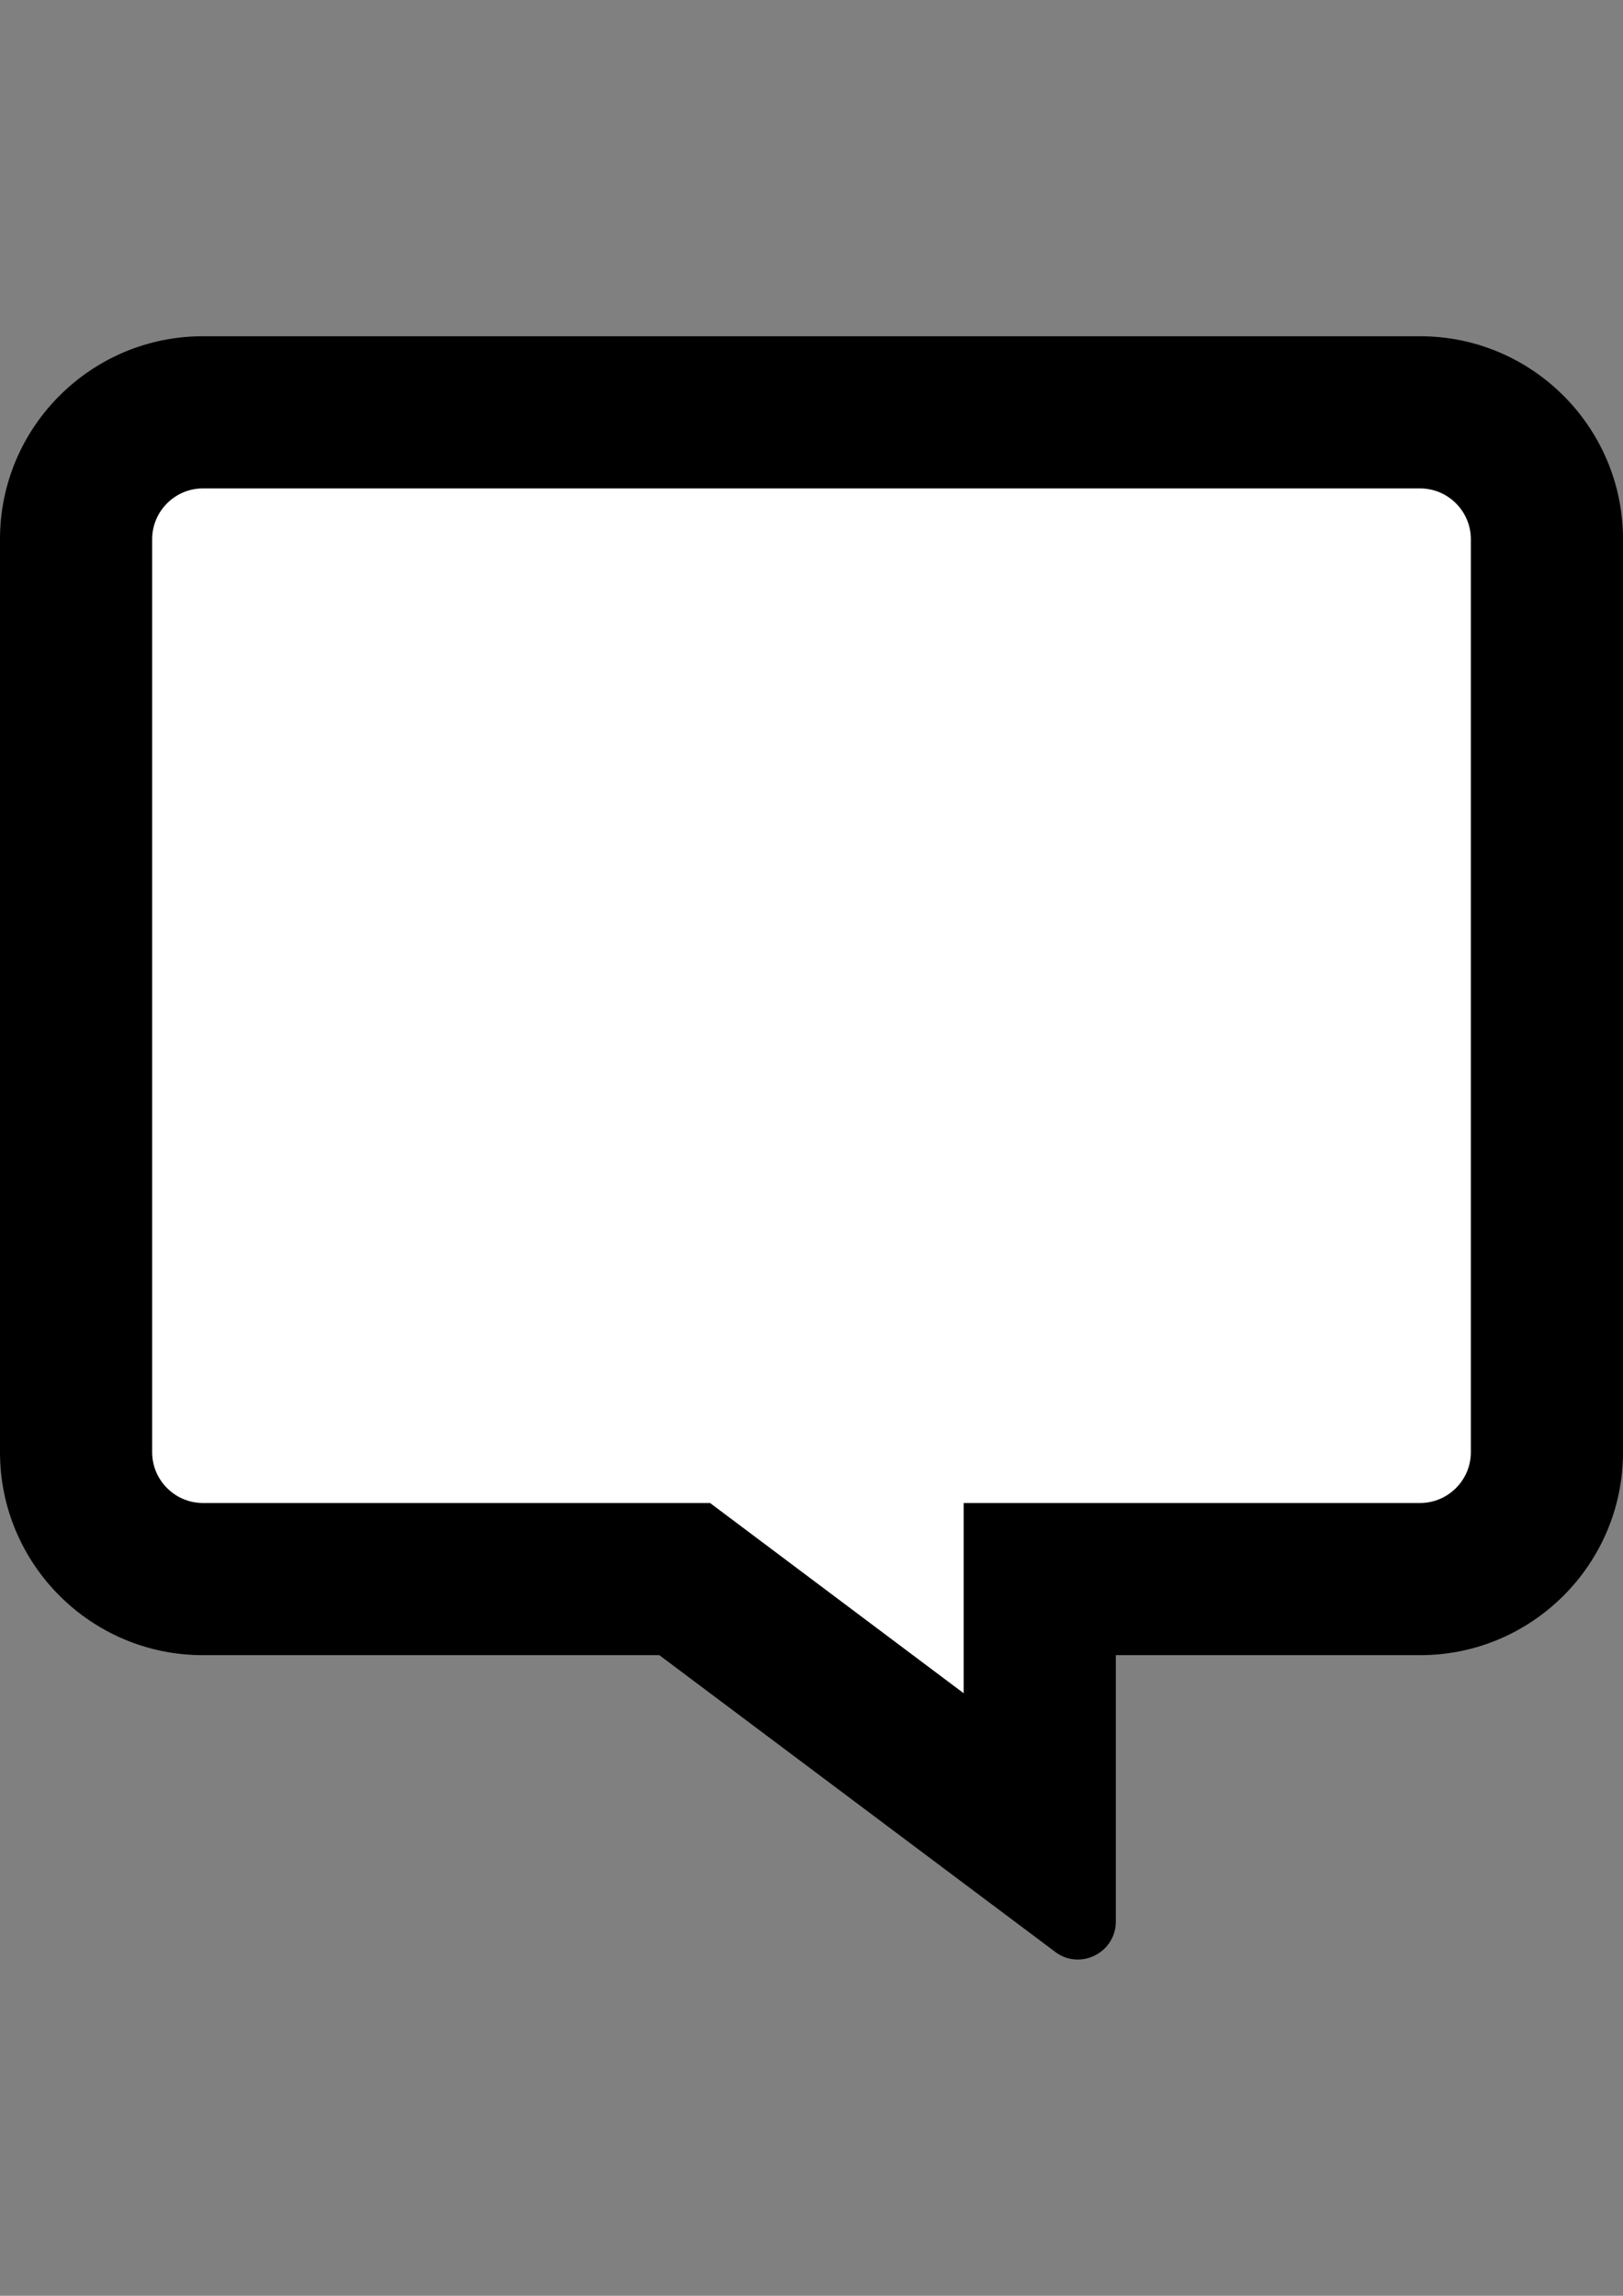 <?xml version="1.0" encoding="utf-8"?>
<!-- Generator: Adobe Illustrator 16.0.0, SVG Export Plug-In . SVG Version: 6.00 Build 0)  -->
<!DOCTYPE svg PUBLIC "-//W3C//DTD SVG 1.1//EN" "http://www.w3.org/Graphics/SVG/1.1/DTD/svg11.dtd">
<svg version="1.1" id="Layer_1" focusable="false" xmlns="http://www.w3.org/2000/svg" xmlns:xlink="http://www.w3.org/1999/xlink"
	 x="0px" y="0px" width="595.281px" height="841.891px" viewBox="0 0 595.281 841.891" enable-background="new 0 0 595.281 841.891"
	 xml:space="preserve">
<rect x="0" y="0" width="595.281" height="841.891" fill="#808080" stroke="none"/>
<rect x="31.14" y="161.445" fill="#FFFFFF" width="537" height="404"/>
<polyline fill="#FFFFFF" points="234.39,553.445 364.891,553.445 364.891,646.446 234.39,553.445 "/>
<path d="M0,197.715V532.56c0,41.042,33.369,74.41,74.41,74.41h167.424l145.215,108.824c2.559,1.977,5.465,2.791,8.256,2.791
	c7.207,0,13.951-5.697,13.951-13.952V606.97h111.615c41.042,0,74.41-33.368,74.41-74.41V197.715c0-41.041-33.368-74.41-74.41-74.41
	H74.41C33.369,123.305,0,156.674,0,197.715z M55.81,197.715c0-10.232,8.372-18.604,18.602-18.604h446.46
	c10.232,0,18.604,8.372,18.604,18.604V532.56c0,10.232-8.373,18.603-18.604,18.603H353.449v69.761l-78.13-58.6l-14.883-11.161
	H74.411c-10.23,0-18.602-8.372-18.602-18.603V197.715z"/>
</svg>
